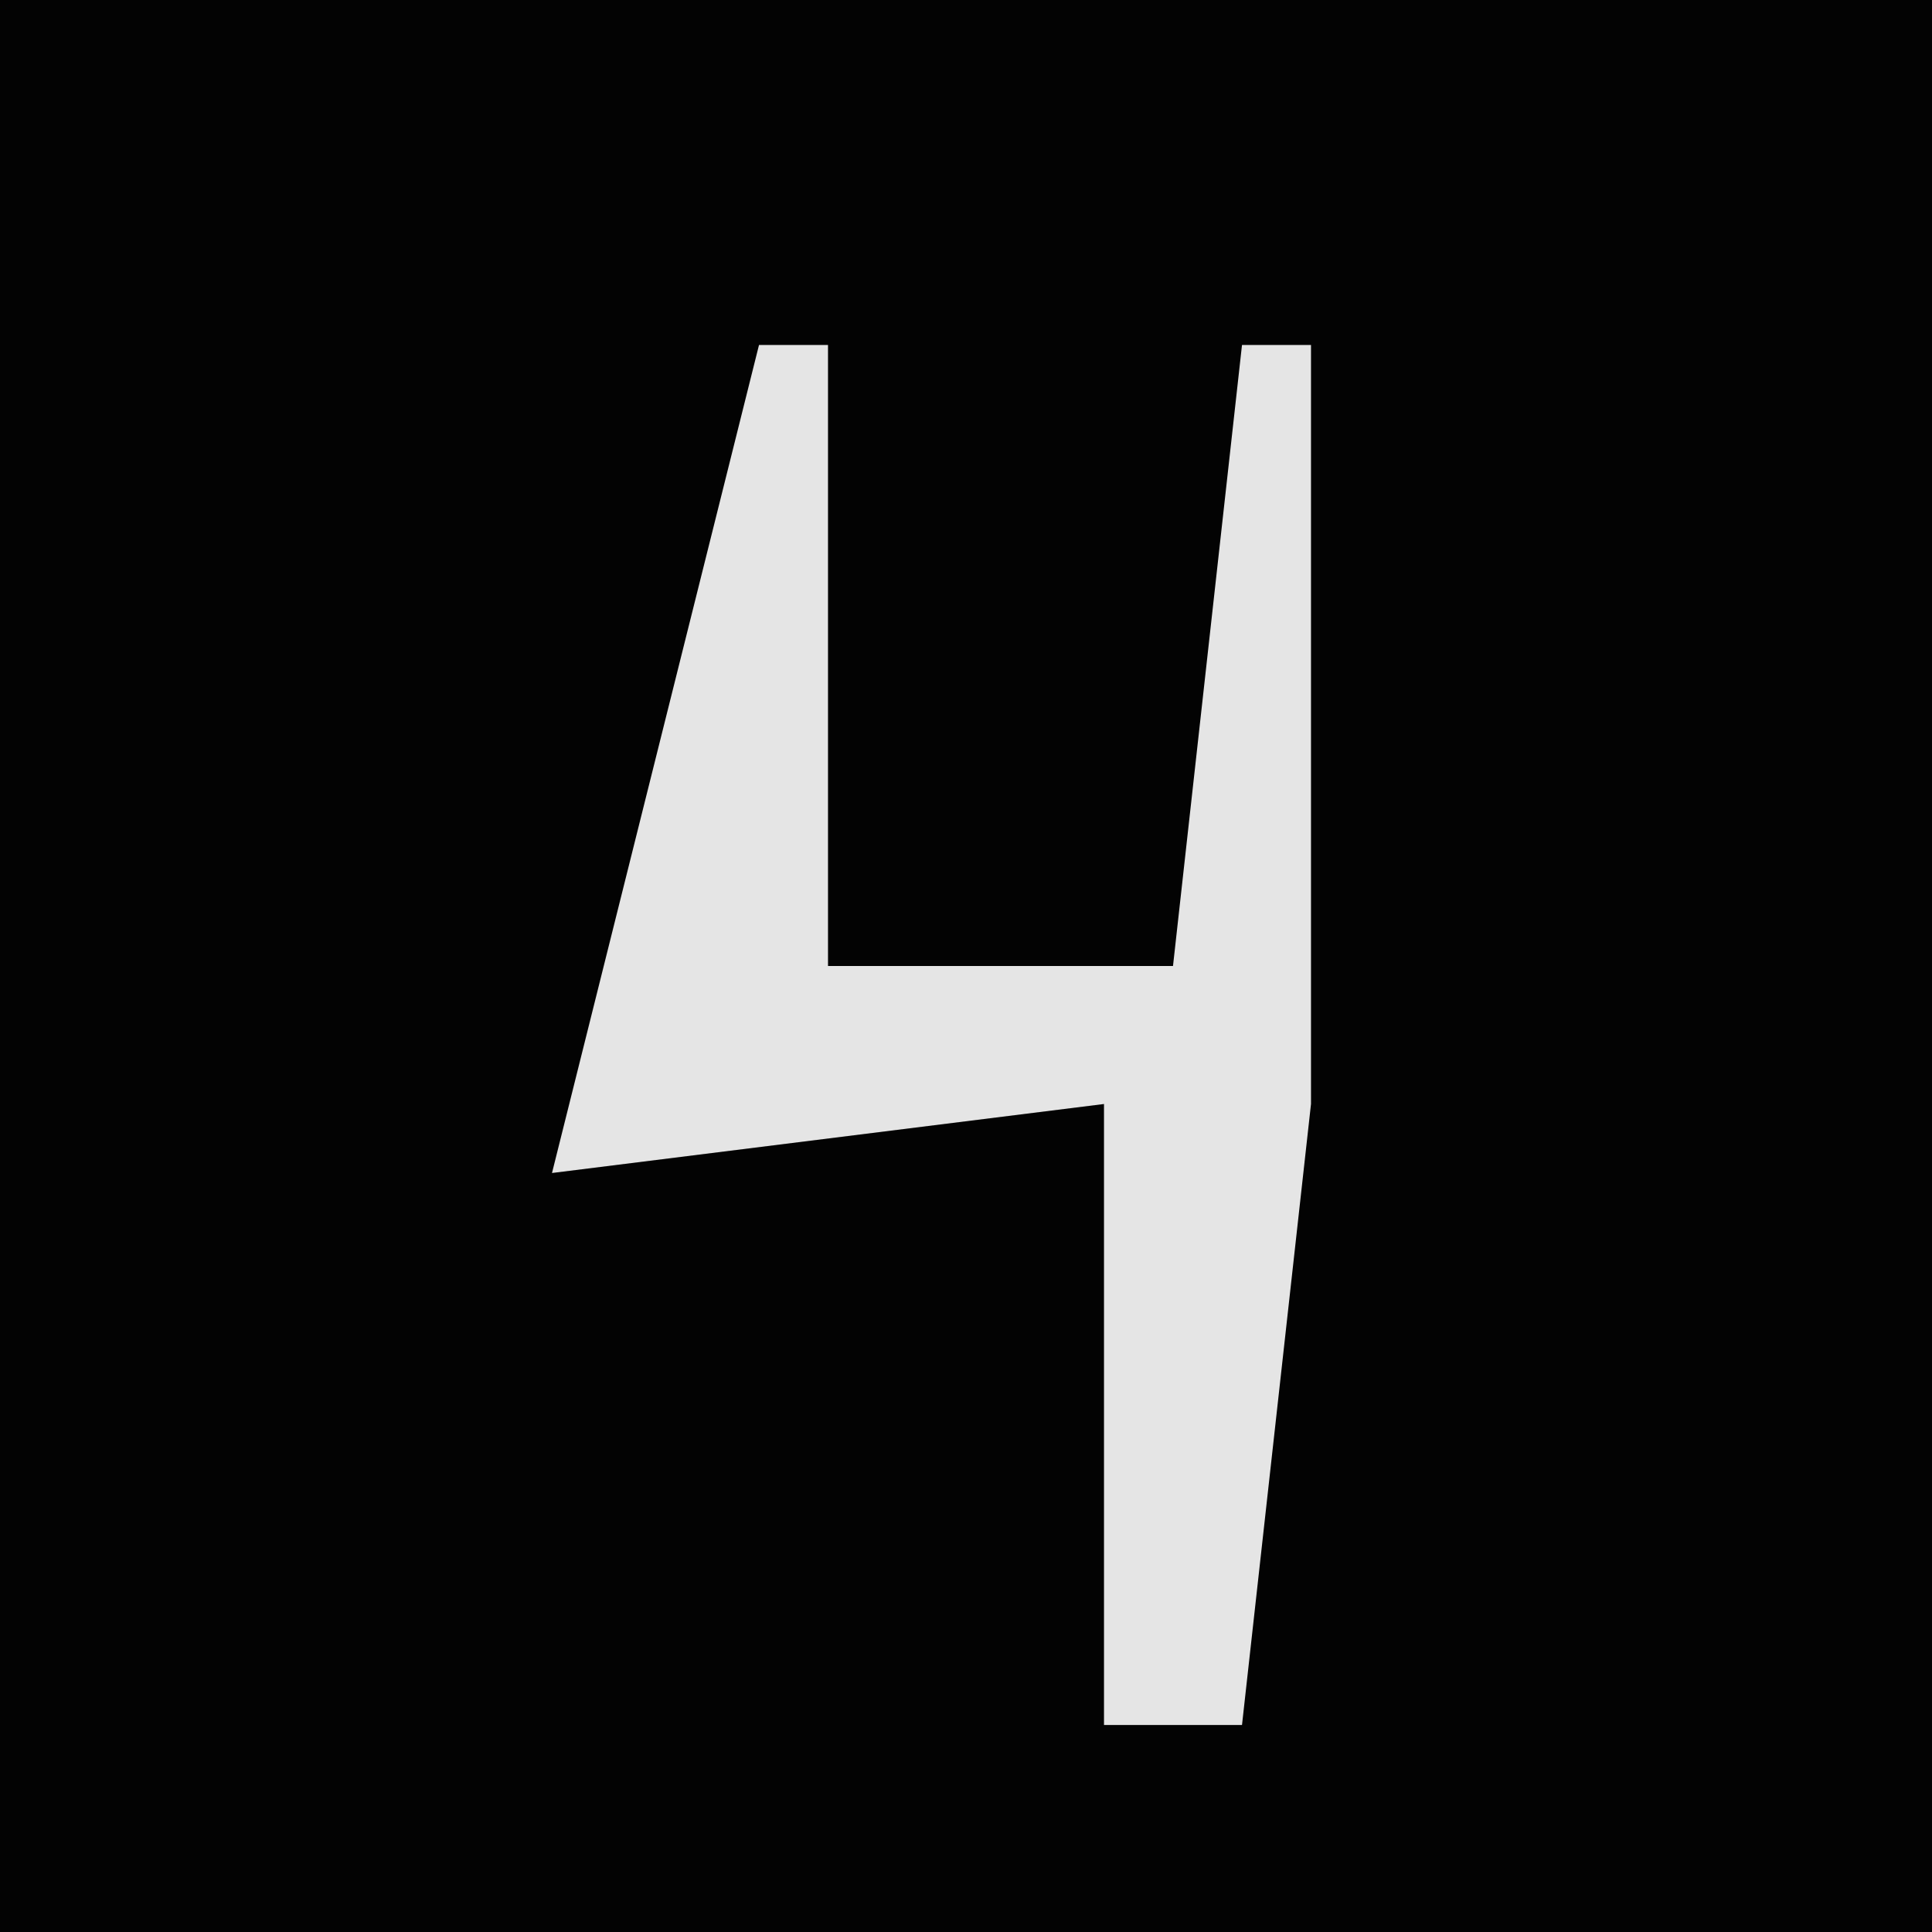 <?xml version="1.0" encoding="UTF-8"?>
<svg version="1.1" xmlns="http://www.w3.org/2000/svg" width="28" height="28">
<path d="M0,0 L28,0 L28,28 L0,28 Z " fill="#030303" transform="translate(0,0)"/>
<path d="M0,0 L1,0 L1,9 L6,9 L7,0 L8,0 L8,11 L7,20 L5,20 L5,11 L-3,12 Z " fill="#E5E5E5" transform="translate(11,5)"/>
</svg>
